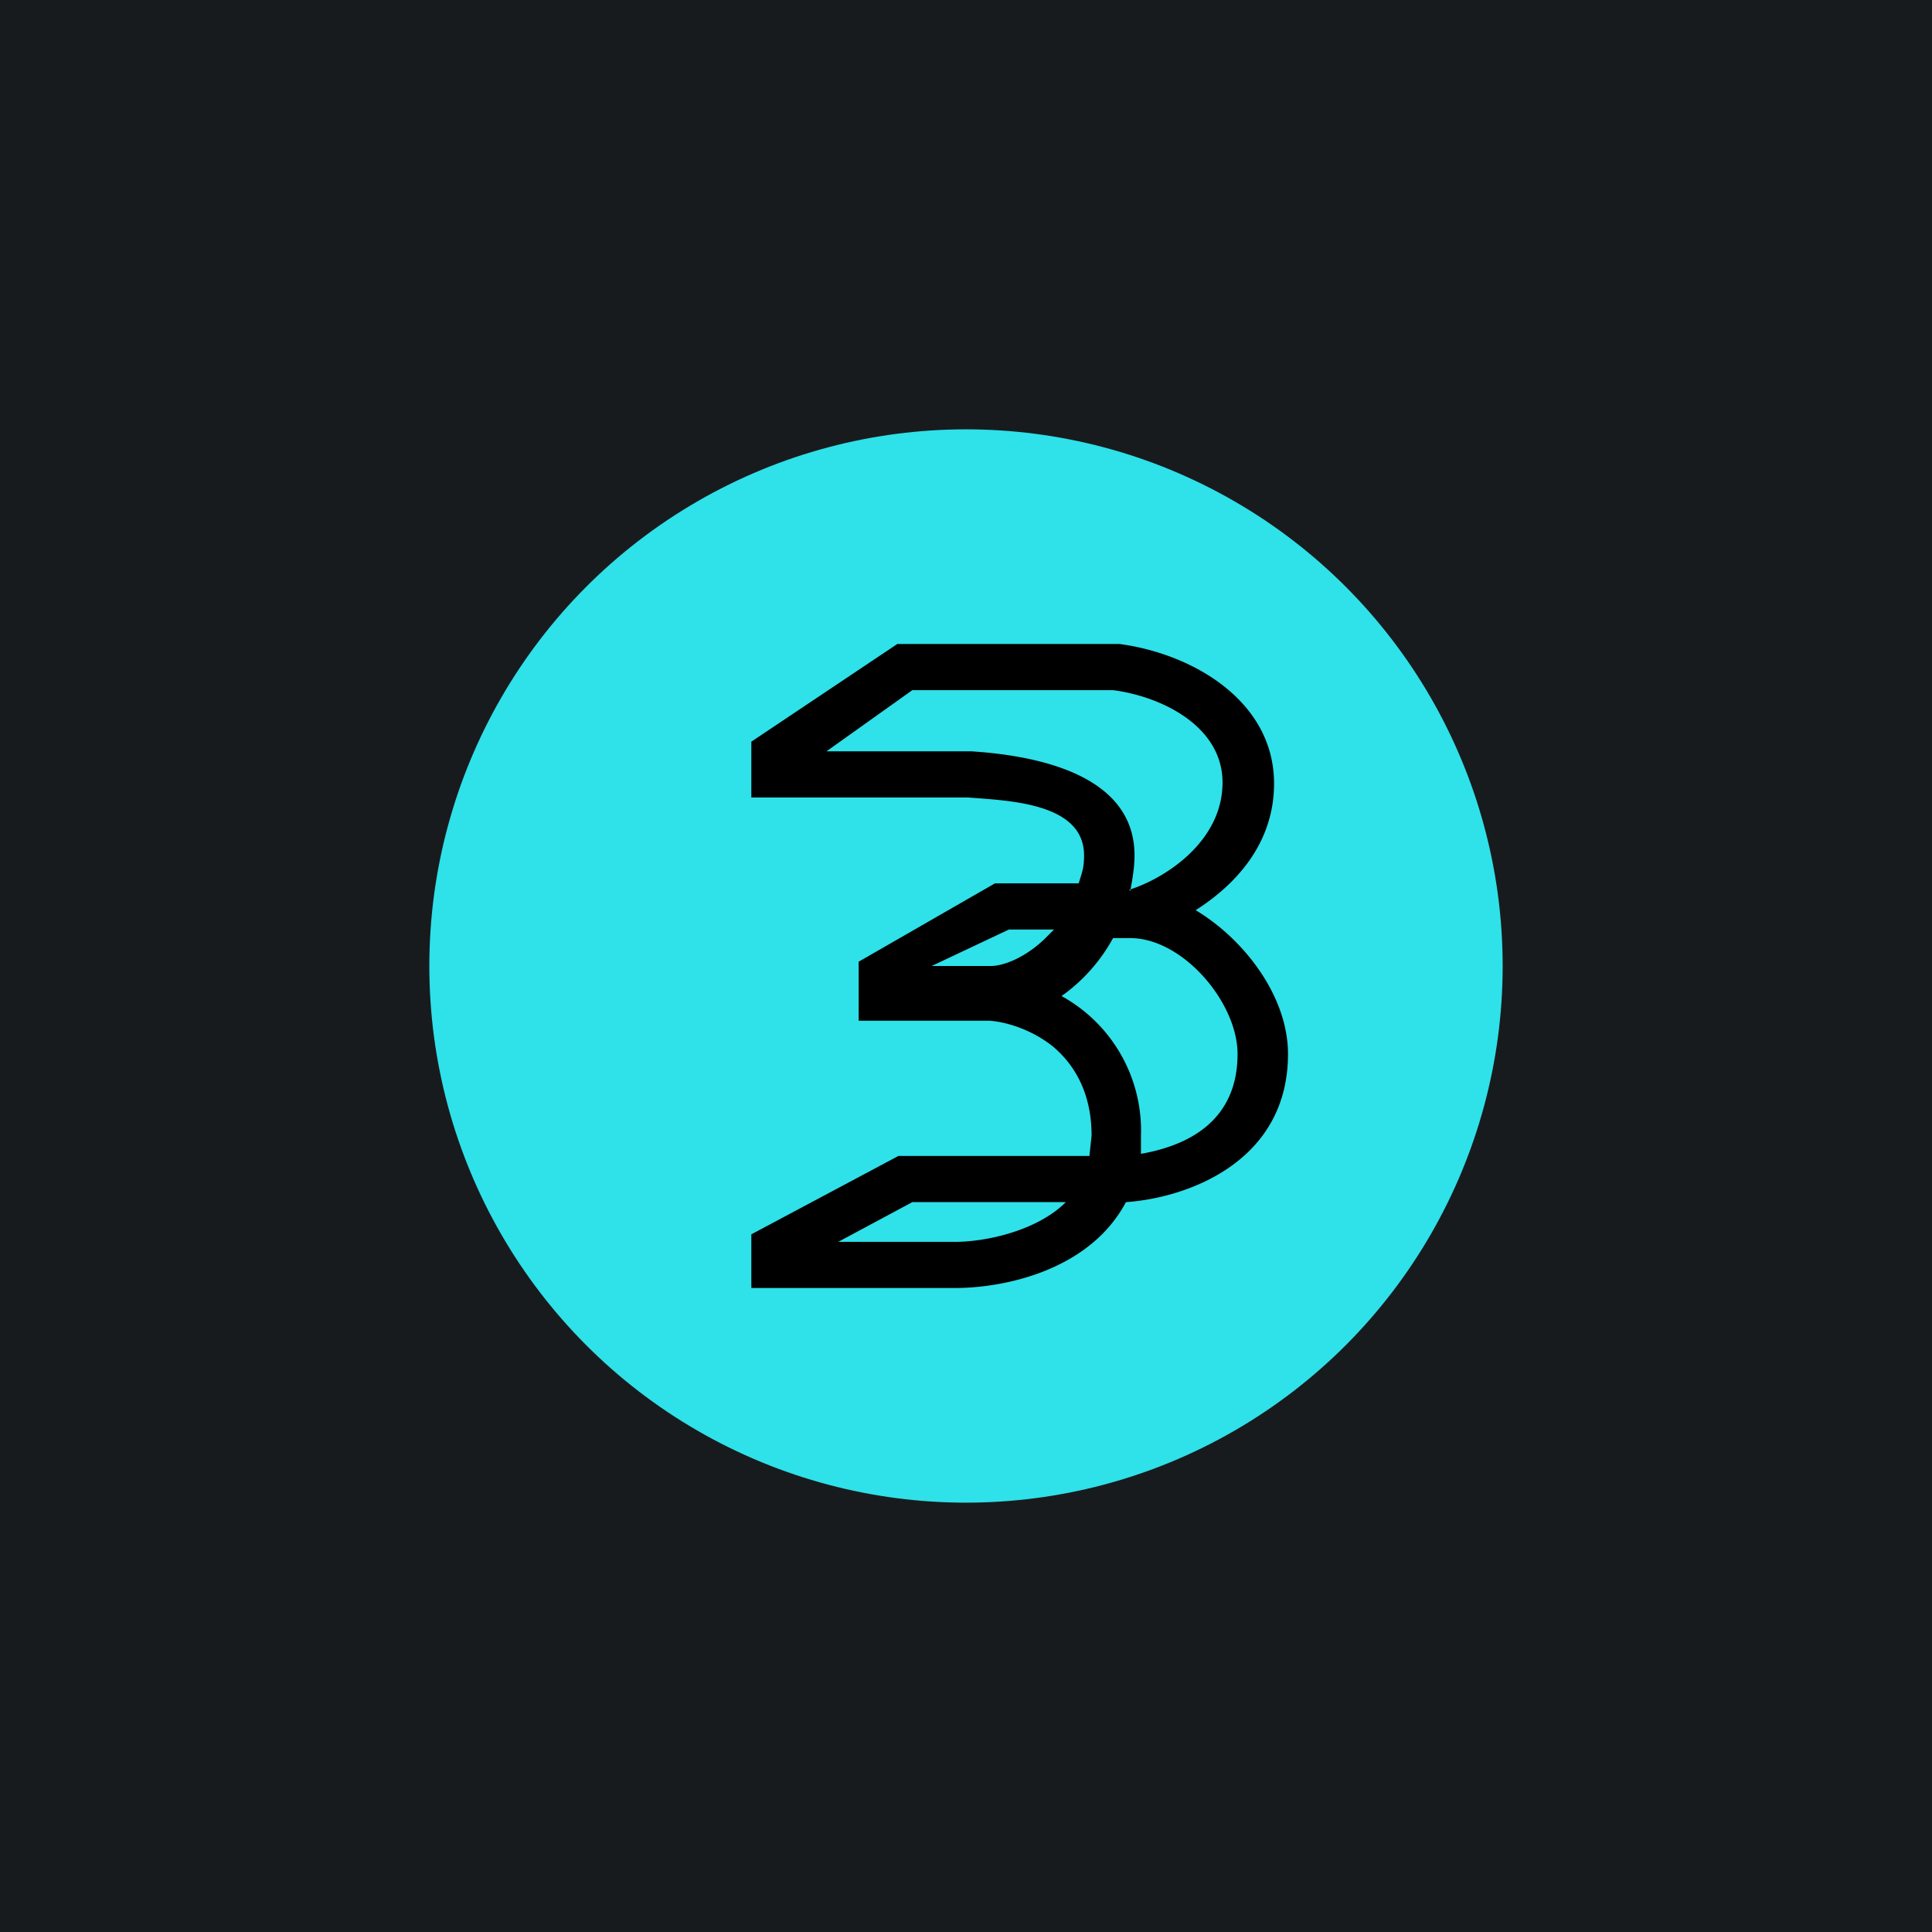 <!-- by TradingView --><svg width="18" height="18" viewBox="0 0 18 18" xmlns="http://www.w3.org/2000/svg"><path fill="#181B1E" d="M0 0h18v18H0z"/><circle cx="9" cy="9" r="5" fill="#2FE1E9"/><path fill-rule="evenodd" d="M8.36 6h2.07c.68.09 1.44.53 1.44 1.3 0 .57-.37.95-.73 1.18.45.27.86.8.86 1.34 0 1-.93 1.34-1.51 1.38-.34.64-1.14.8-1.59.8H7v-.5l1.37-.73h1.78l.02-.19c0-.41-.17-.67-.36-.83-.2-.16-.44-.23-.59-.24H8v-.55l1.27-.73h.78c.03-.1.05-.14.05-.26 0-.49-.7-.51-1.08-.54H7v-.52L8.36 6Zm1.46 2.66H9.4L8.68 9h.55c.13 0 .35-.09.54-.29l.05-.05Zm.55.08h.16c.49 0 1 .6 1 1.08 0 .65-.5.86-.9.93v-.17a1.43 1.43 0 0 0-.74-1.3 1.6 1.6 0 0 0 .48-.54Zm-.44 2.46H8.5l-.69.37H8.9c.28 0 .76-.1 1.03-.37Zm.6-2.9c.02-.1.04-.22.04-.33 0-.75-.9-.93-1.52-.97H7.7l.8-.57h1.87c.46.06 1.02.34 1.02.86 0 .56-.55.9-.87 1Z"/></svg>
